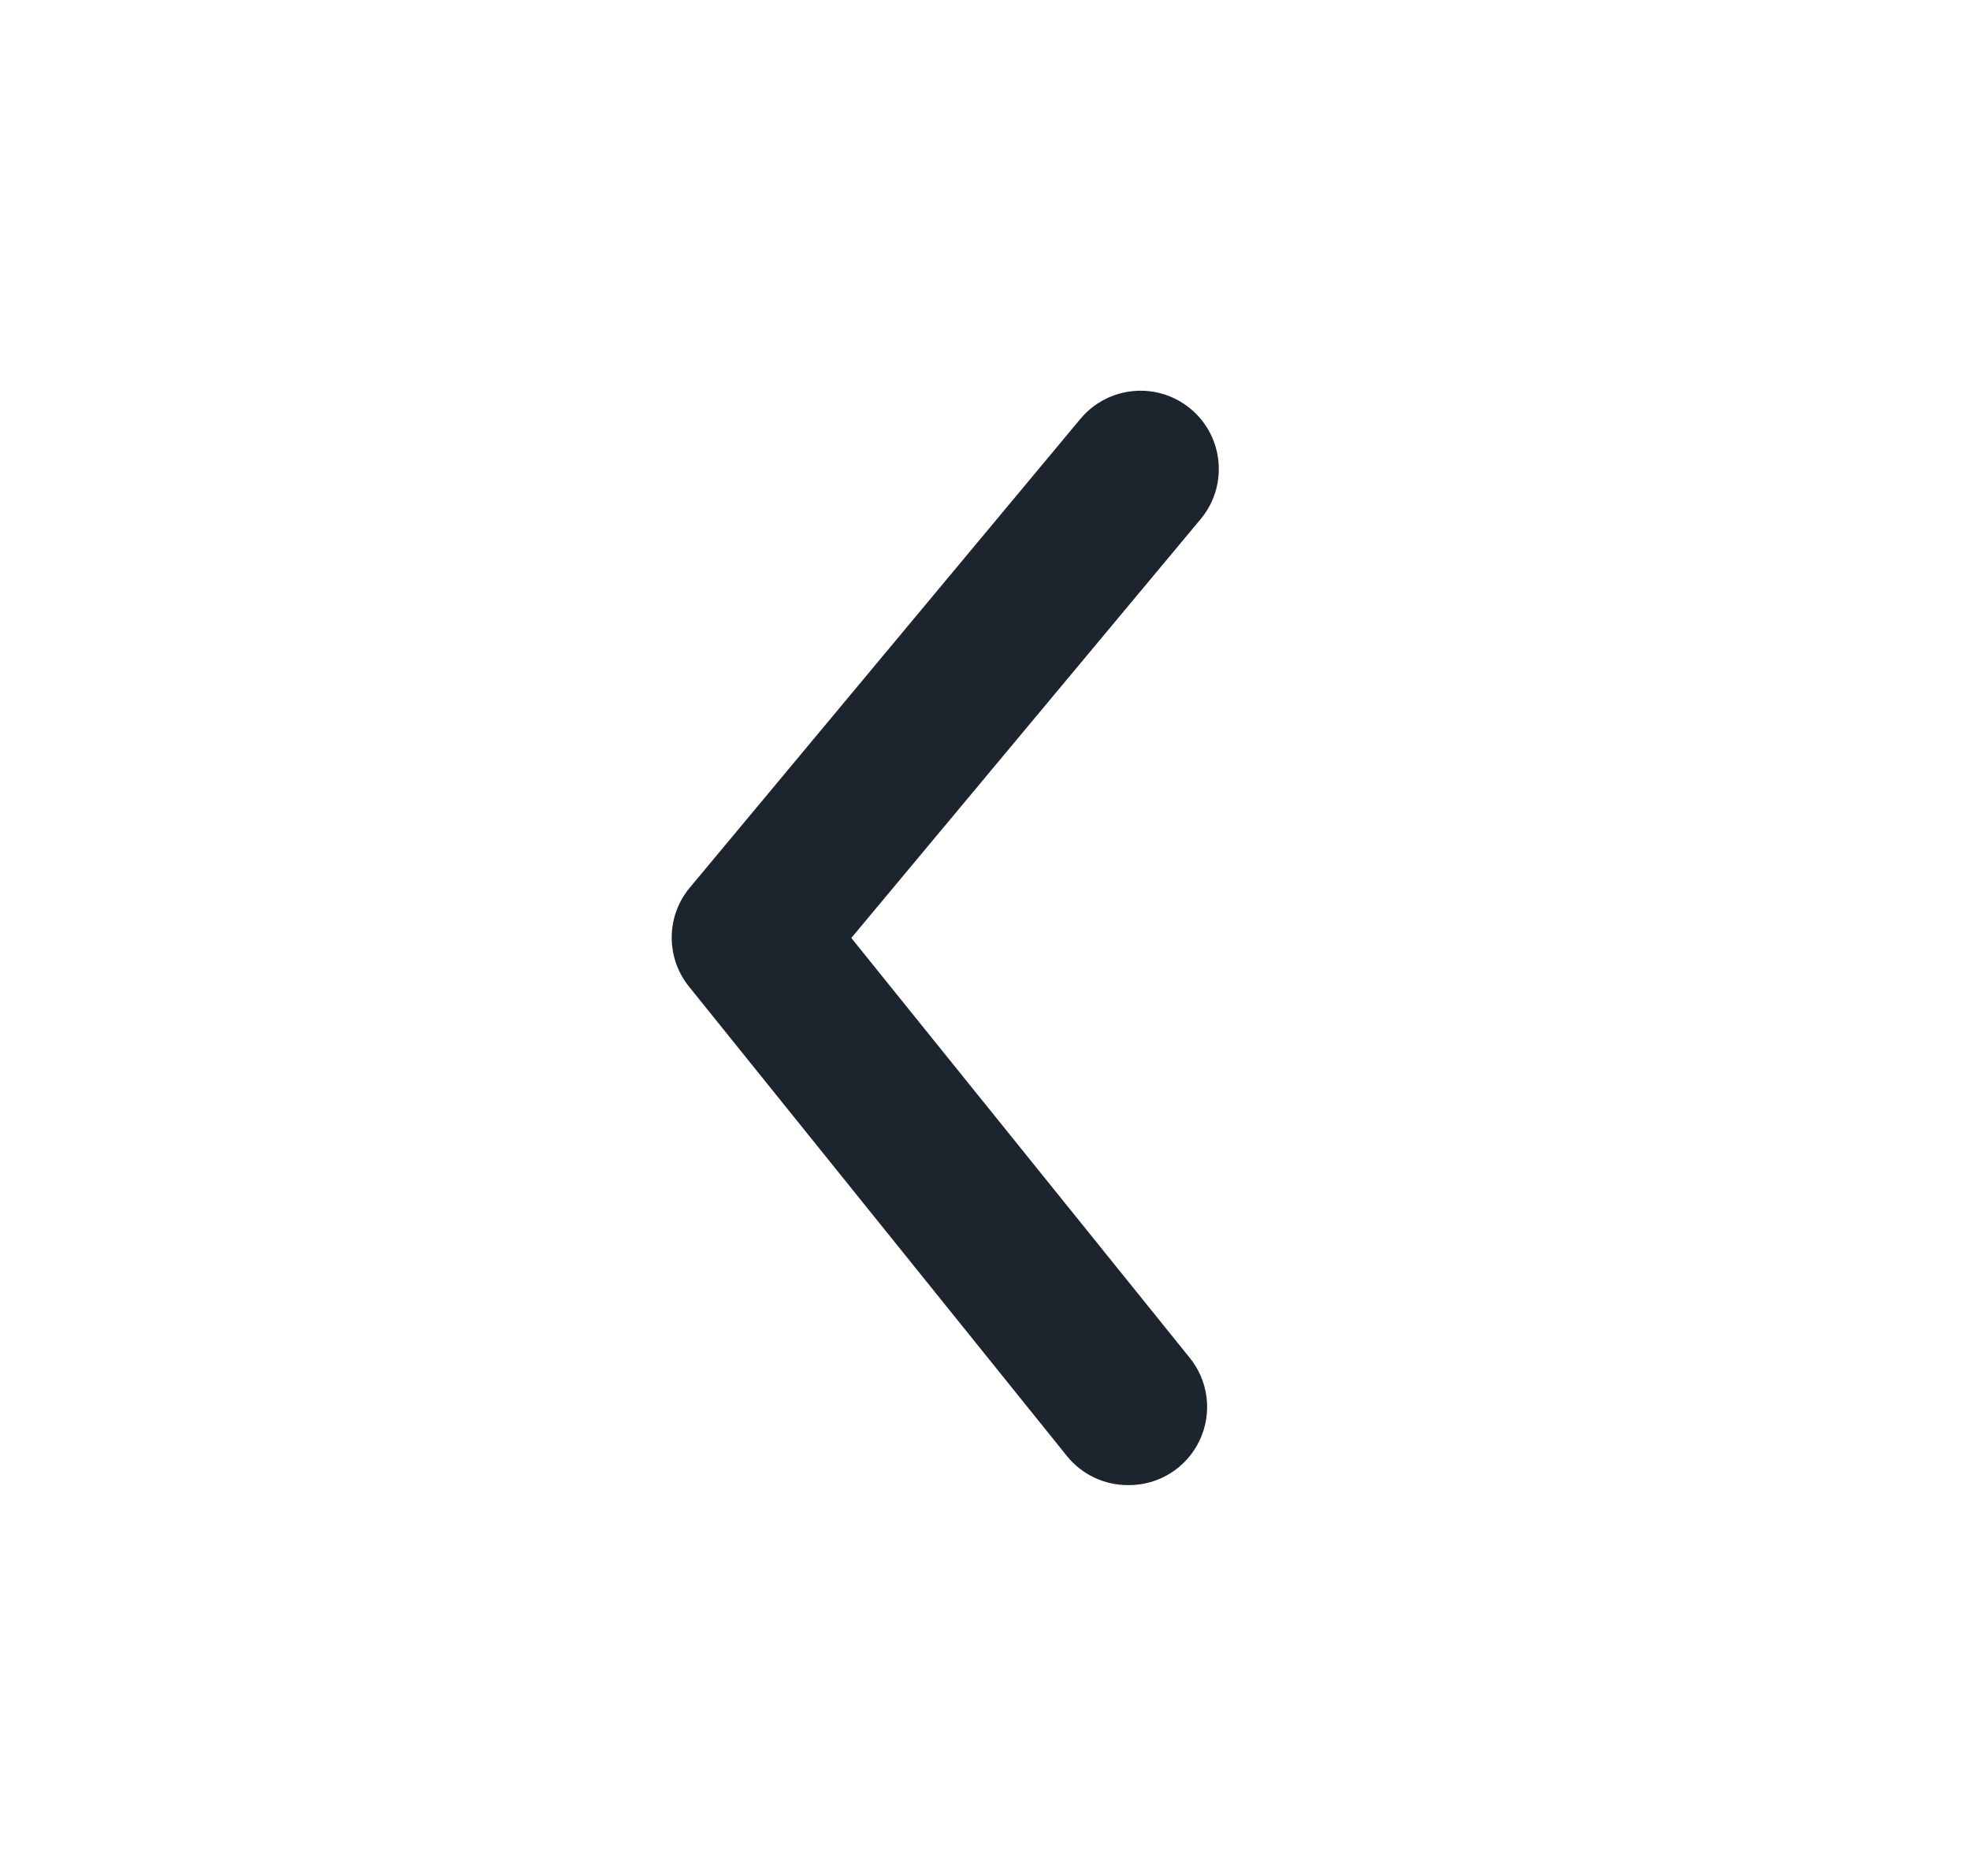 <svg width="21" height="20" viewBox="0 0 21 20" fill="none" xmlns="http://www.w3.org/2000/svg">
<path d="M12.025 15.833C11.773 15.834 11.534 15.721 11.375 15.525L7.35 10.525C7.097 10.217 7.097 9.774 7.35 9.467L11.516 4.467C11.811 4.112 12.337 4.064 12.691 4.358C13.046 4.653 13.094 5.179 12.8 5.533L9.075 10L12.675 14.467C12.883 14.716 12.927 15.064 12.787 15.358C12.647 15.652 12.35 15.837 12.025 15.833Z" fill="#1C252E"/>
</svg>
